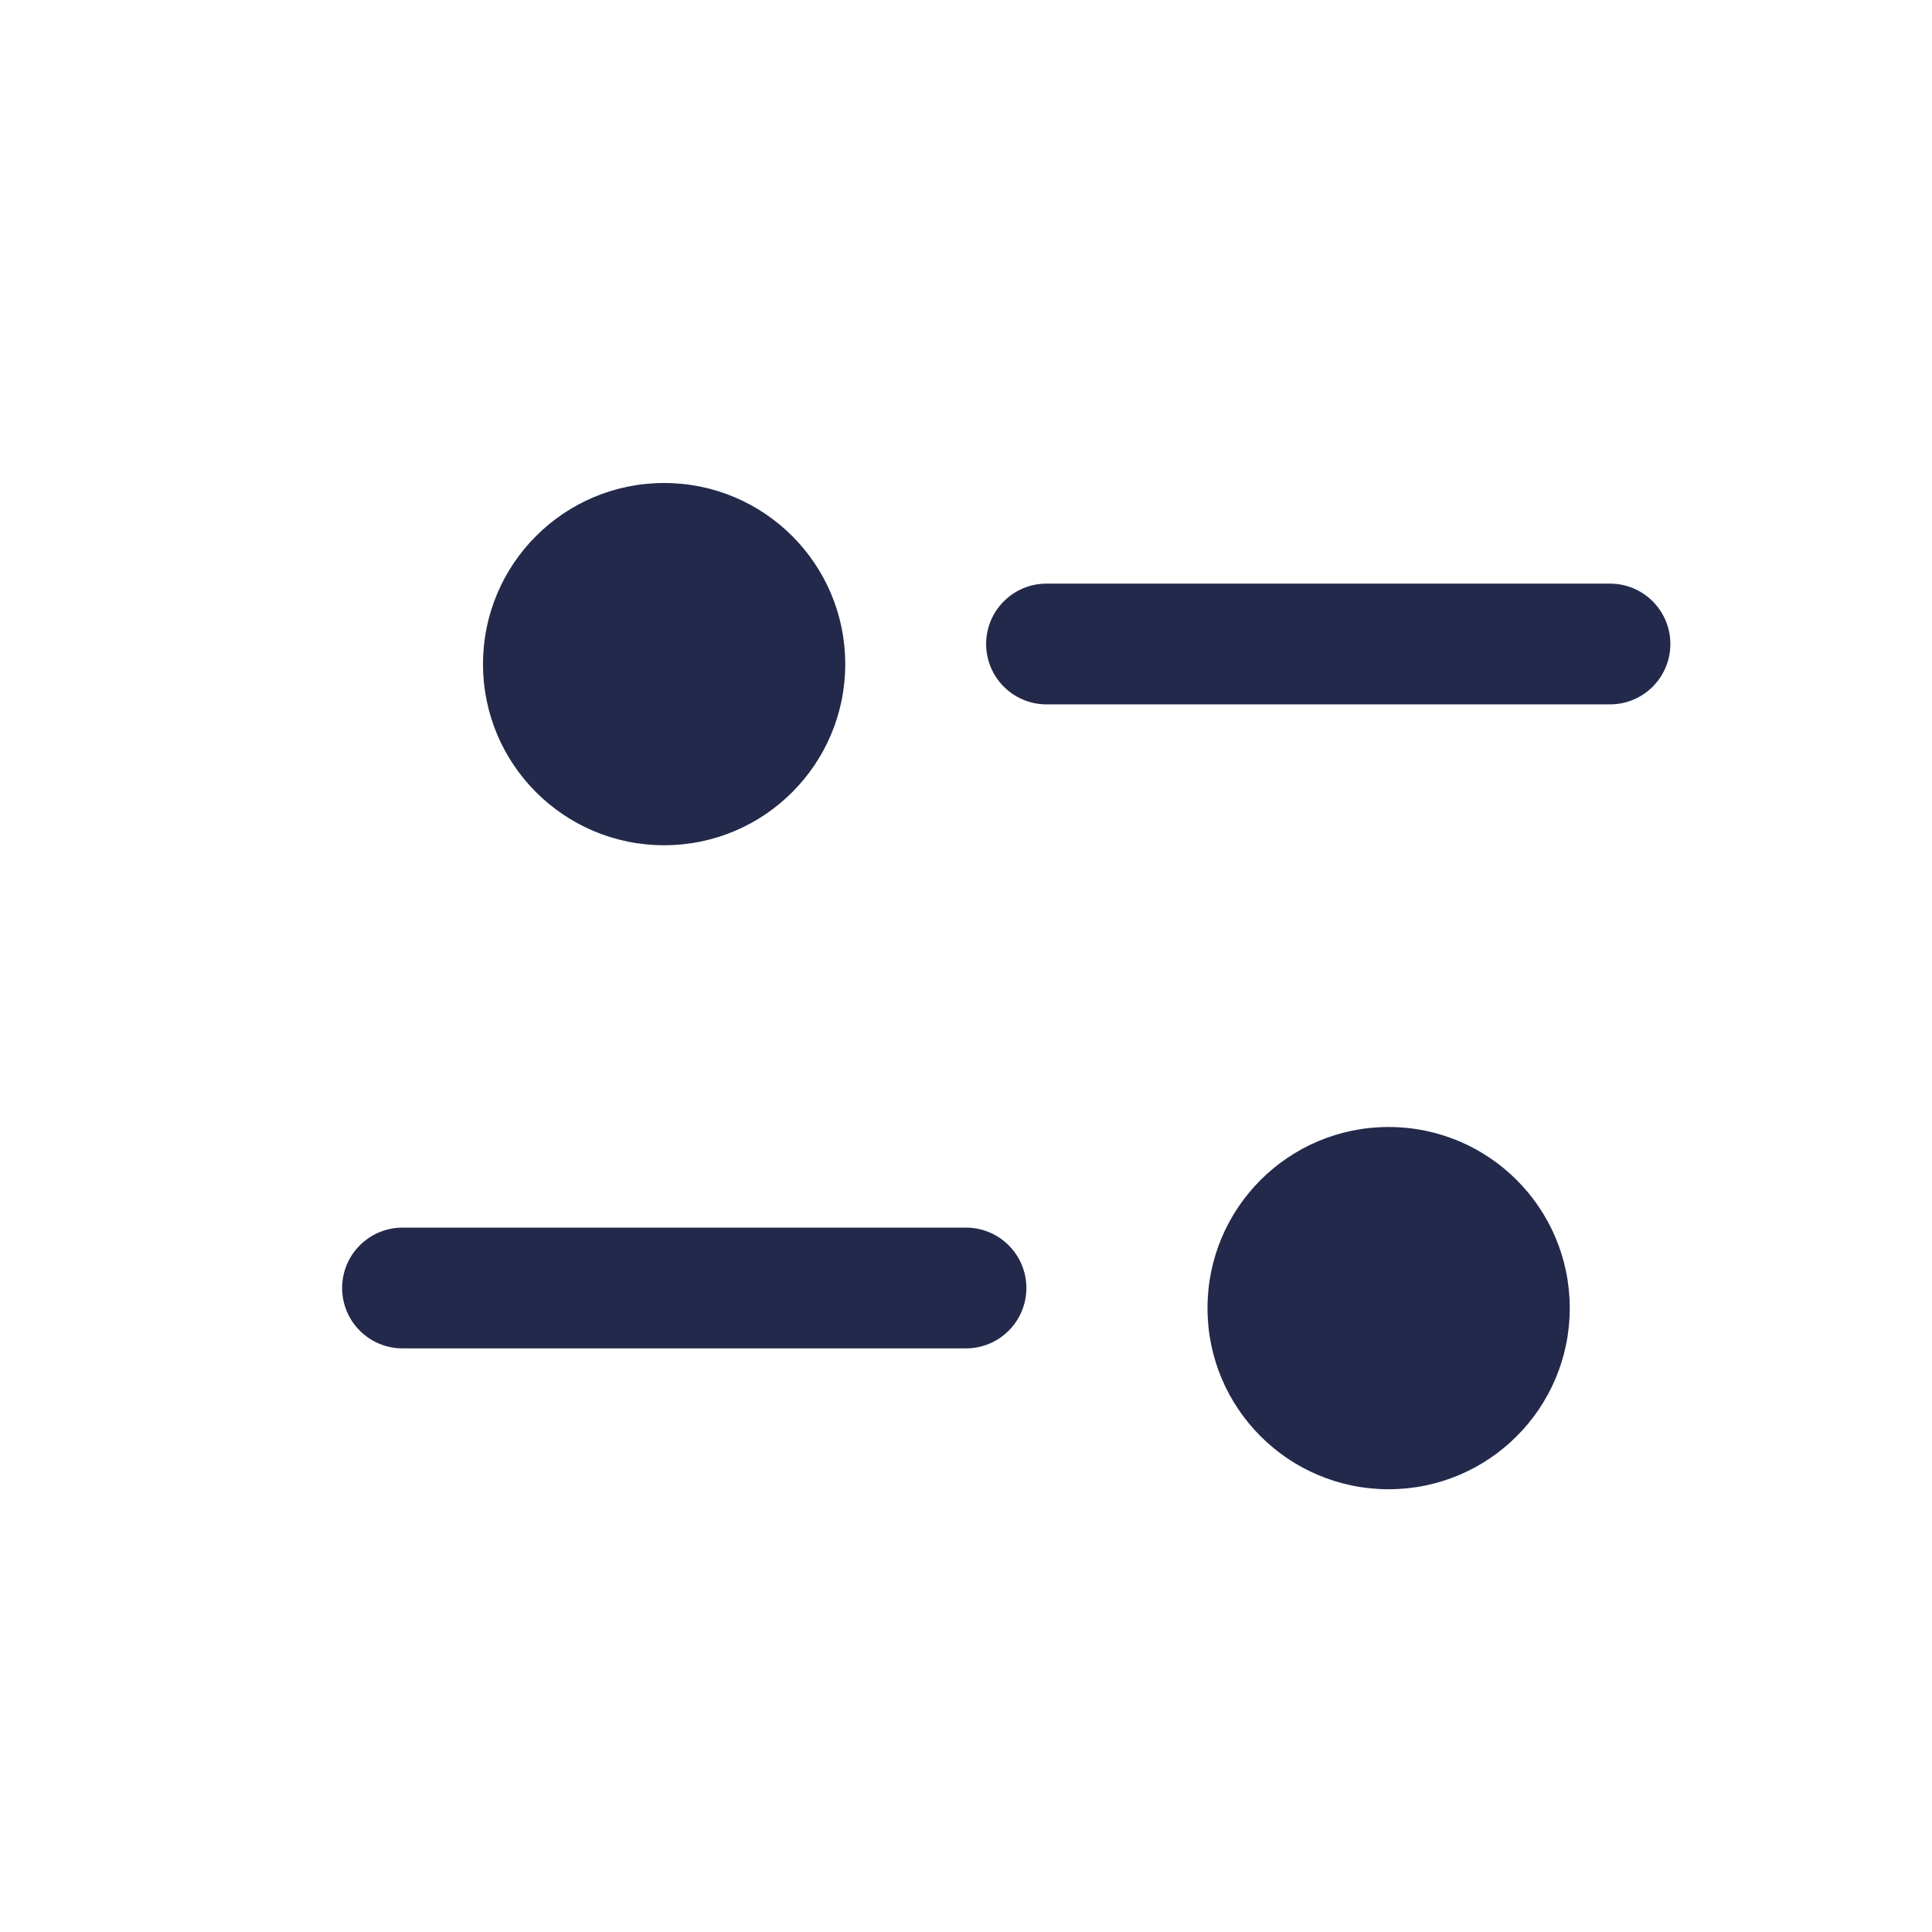 <svg width="24" height="24" viewBox="0 0 24 24" fill="none" xmlns="http://www.w3.org/2000/svg">
<path fill-rule="evenodd" clip-rule="evenodd" d="M12.25 8C12.25 7.586 12.586 7.25 13 7.25L20 7.25C20.414 7.25 20.75 7.586 20.75 8C20.75 8.414 20.414 8.75 20 8.75L13 8.75C12.586 8.75 12.25 8.414 12.25 8Z" fill="#23294A"/>
<path fill-rule="evenodd" clip-rule="evenodd" d="M4.25 16C4.25 15.586 4.586 15.25 5 15.25L12 15.25C12.414 15.25 12.75 15.586 12.75 16C12.75 16.414 12.414 16.75 12 16.75L5 16.75C4.586 16.75 4.25 16.414 4.25 16Z" fill="#23294A"/>
<path d="M10.5 8.25C10.5 9.493 9.493 10.5 8.25 10.5C7.007 10.5 6 9.493 6 8.25C6 7.007 7.007 6 8.25 6C9.493 6 10.5 7.007 10.5 8.25Z" fill="#23294A"/>
<path d="M19.5 16.25C19.5 17.493 18.493 18.5 17.25 18.5C16.007 18.5 15 17.493 15 16.25C15 15.007 16.007 14 17.25 14C18.493 14 19.5 15.007 19.5 16.25Z" fill="#23294A"/>
</svg>

